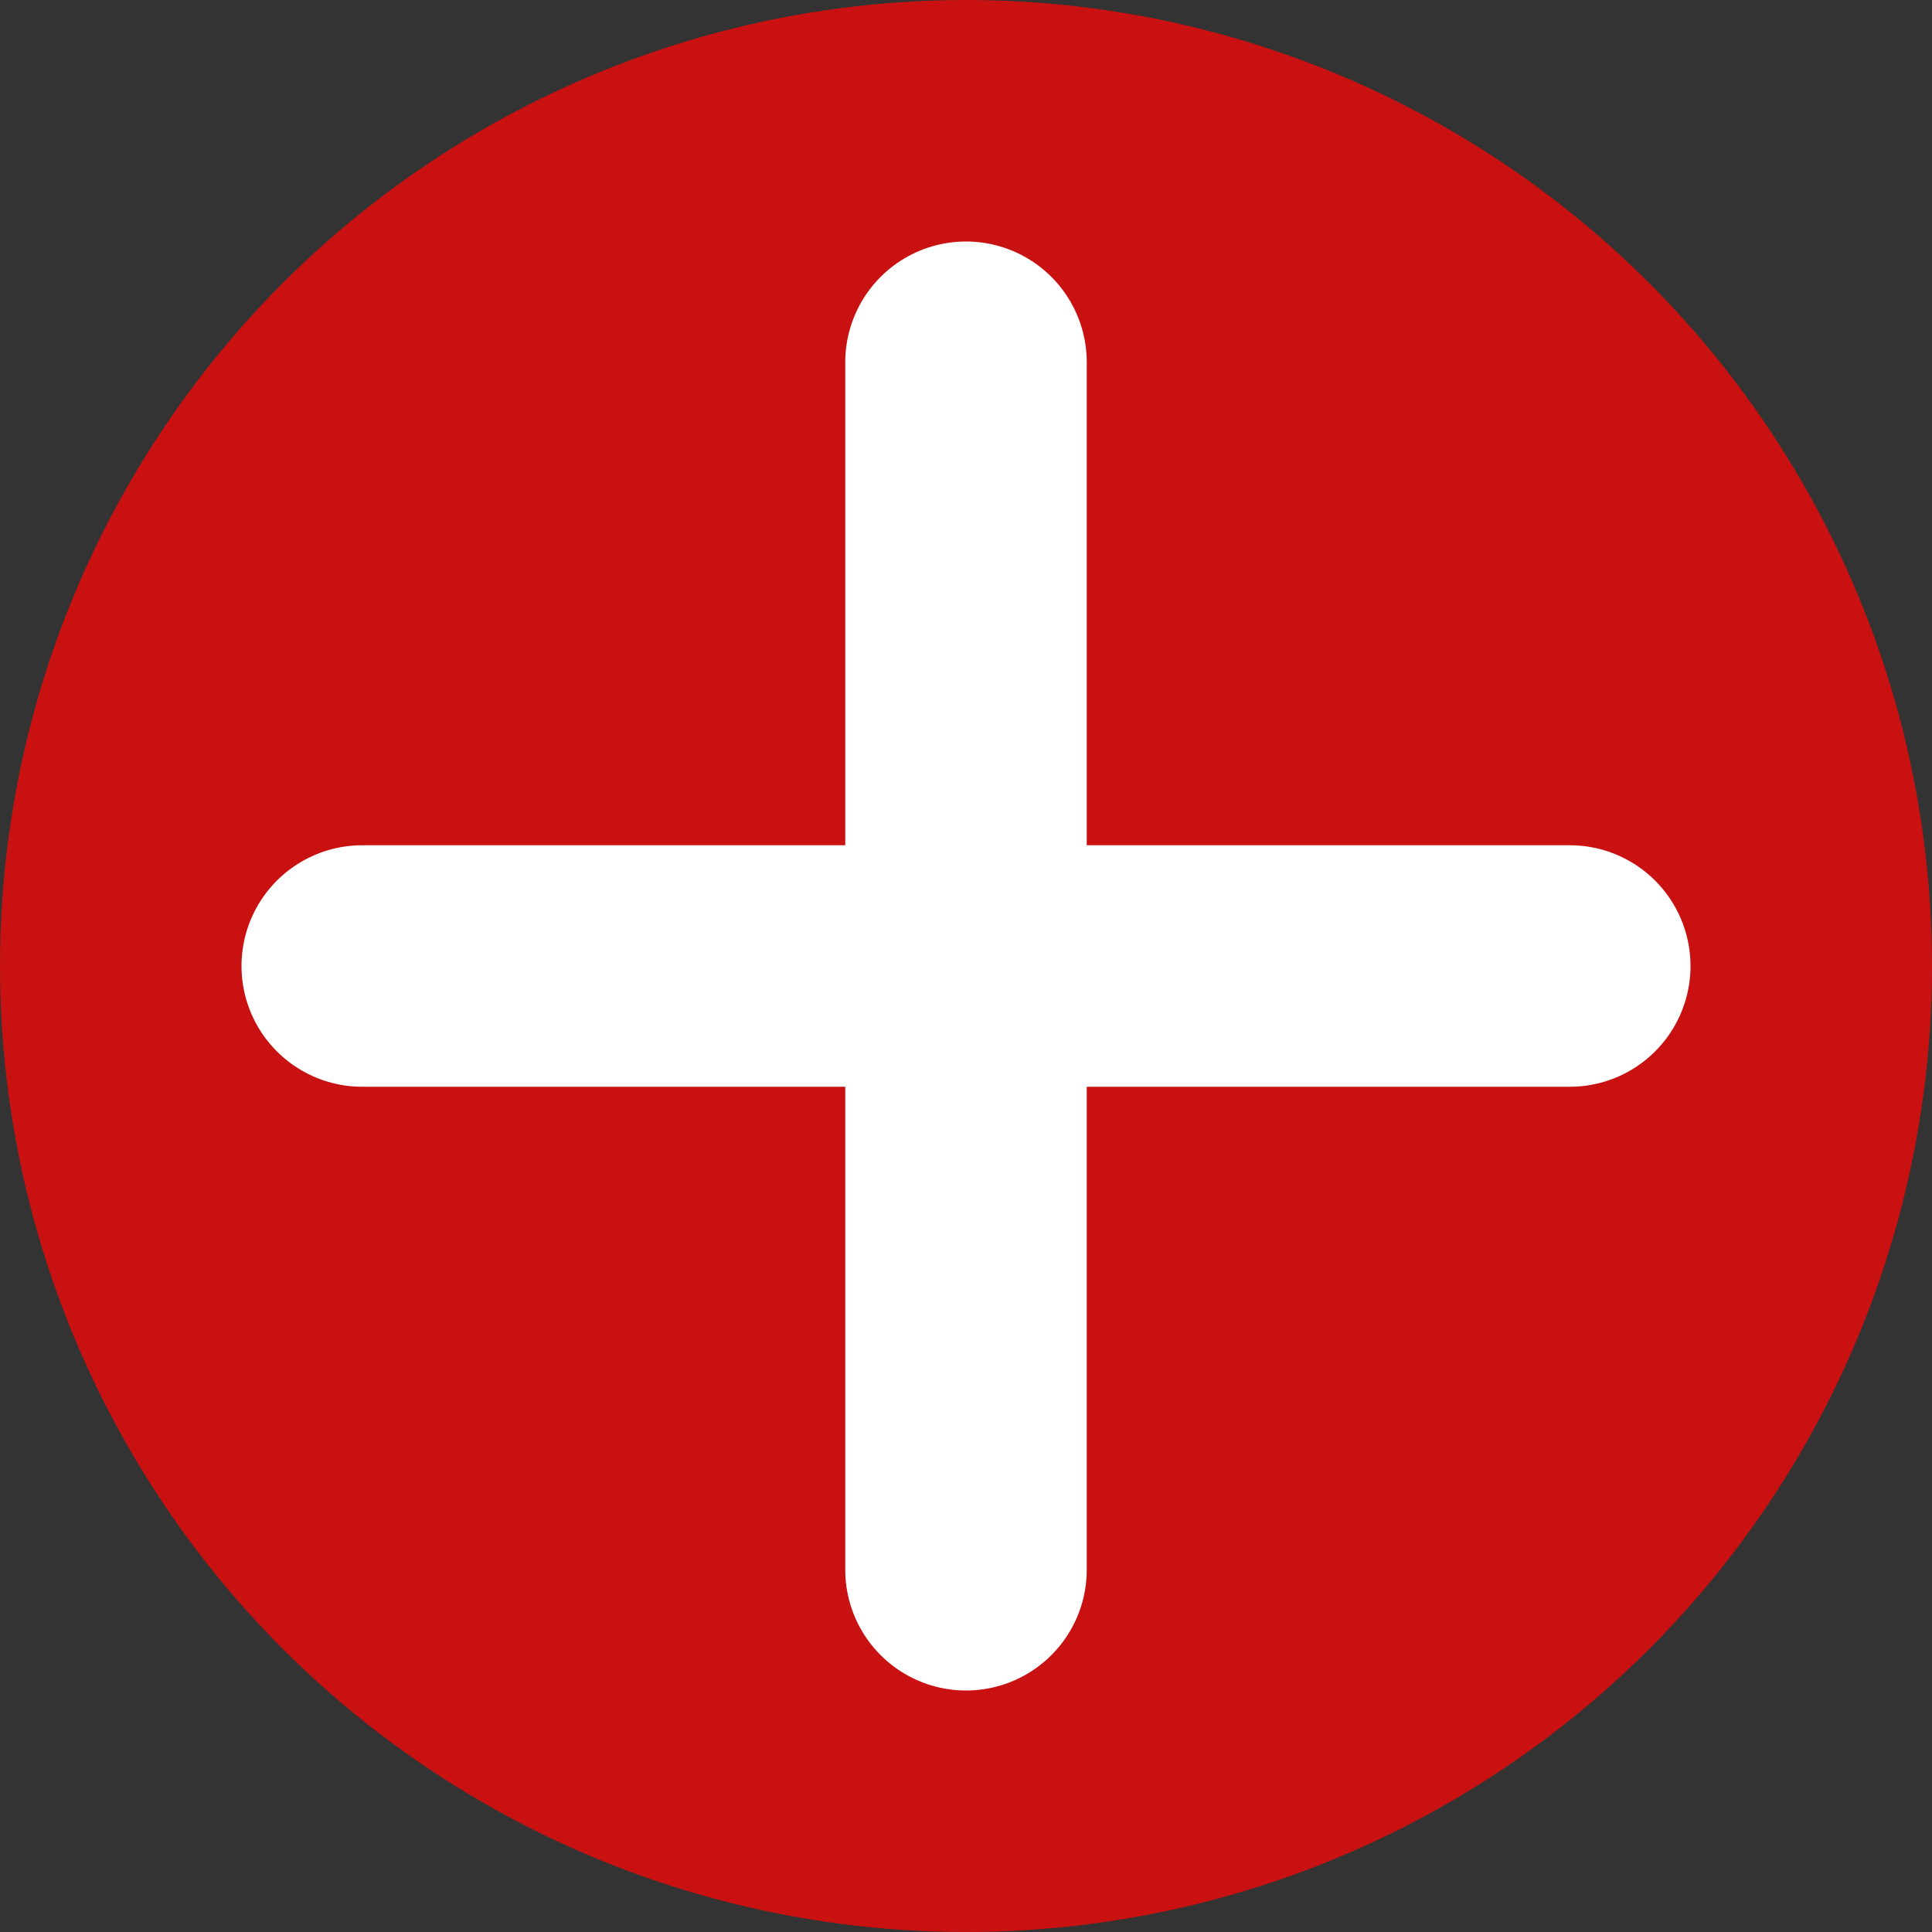 <svg width="16" height="16" viewBox="0 0 16 16" fill="none" xmlns="http://www.w3.org/2000/svg">
<rect x="0" y="0" width="16" height="16" fill="#333333" stroke="none"/>
<circle cx="8" cy="8" r="8" fill="#C91111"/>
<path d="M8 3L8 13" stroke="white" stroke-width="2" stroke-linecap="round"/>
<path d="M13 8L3 8" stroke="white" stroke-width="2" stroke-linecap="round"/>
</svg>

